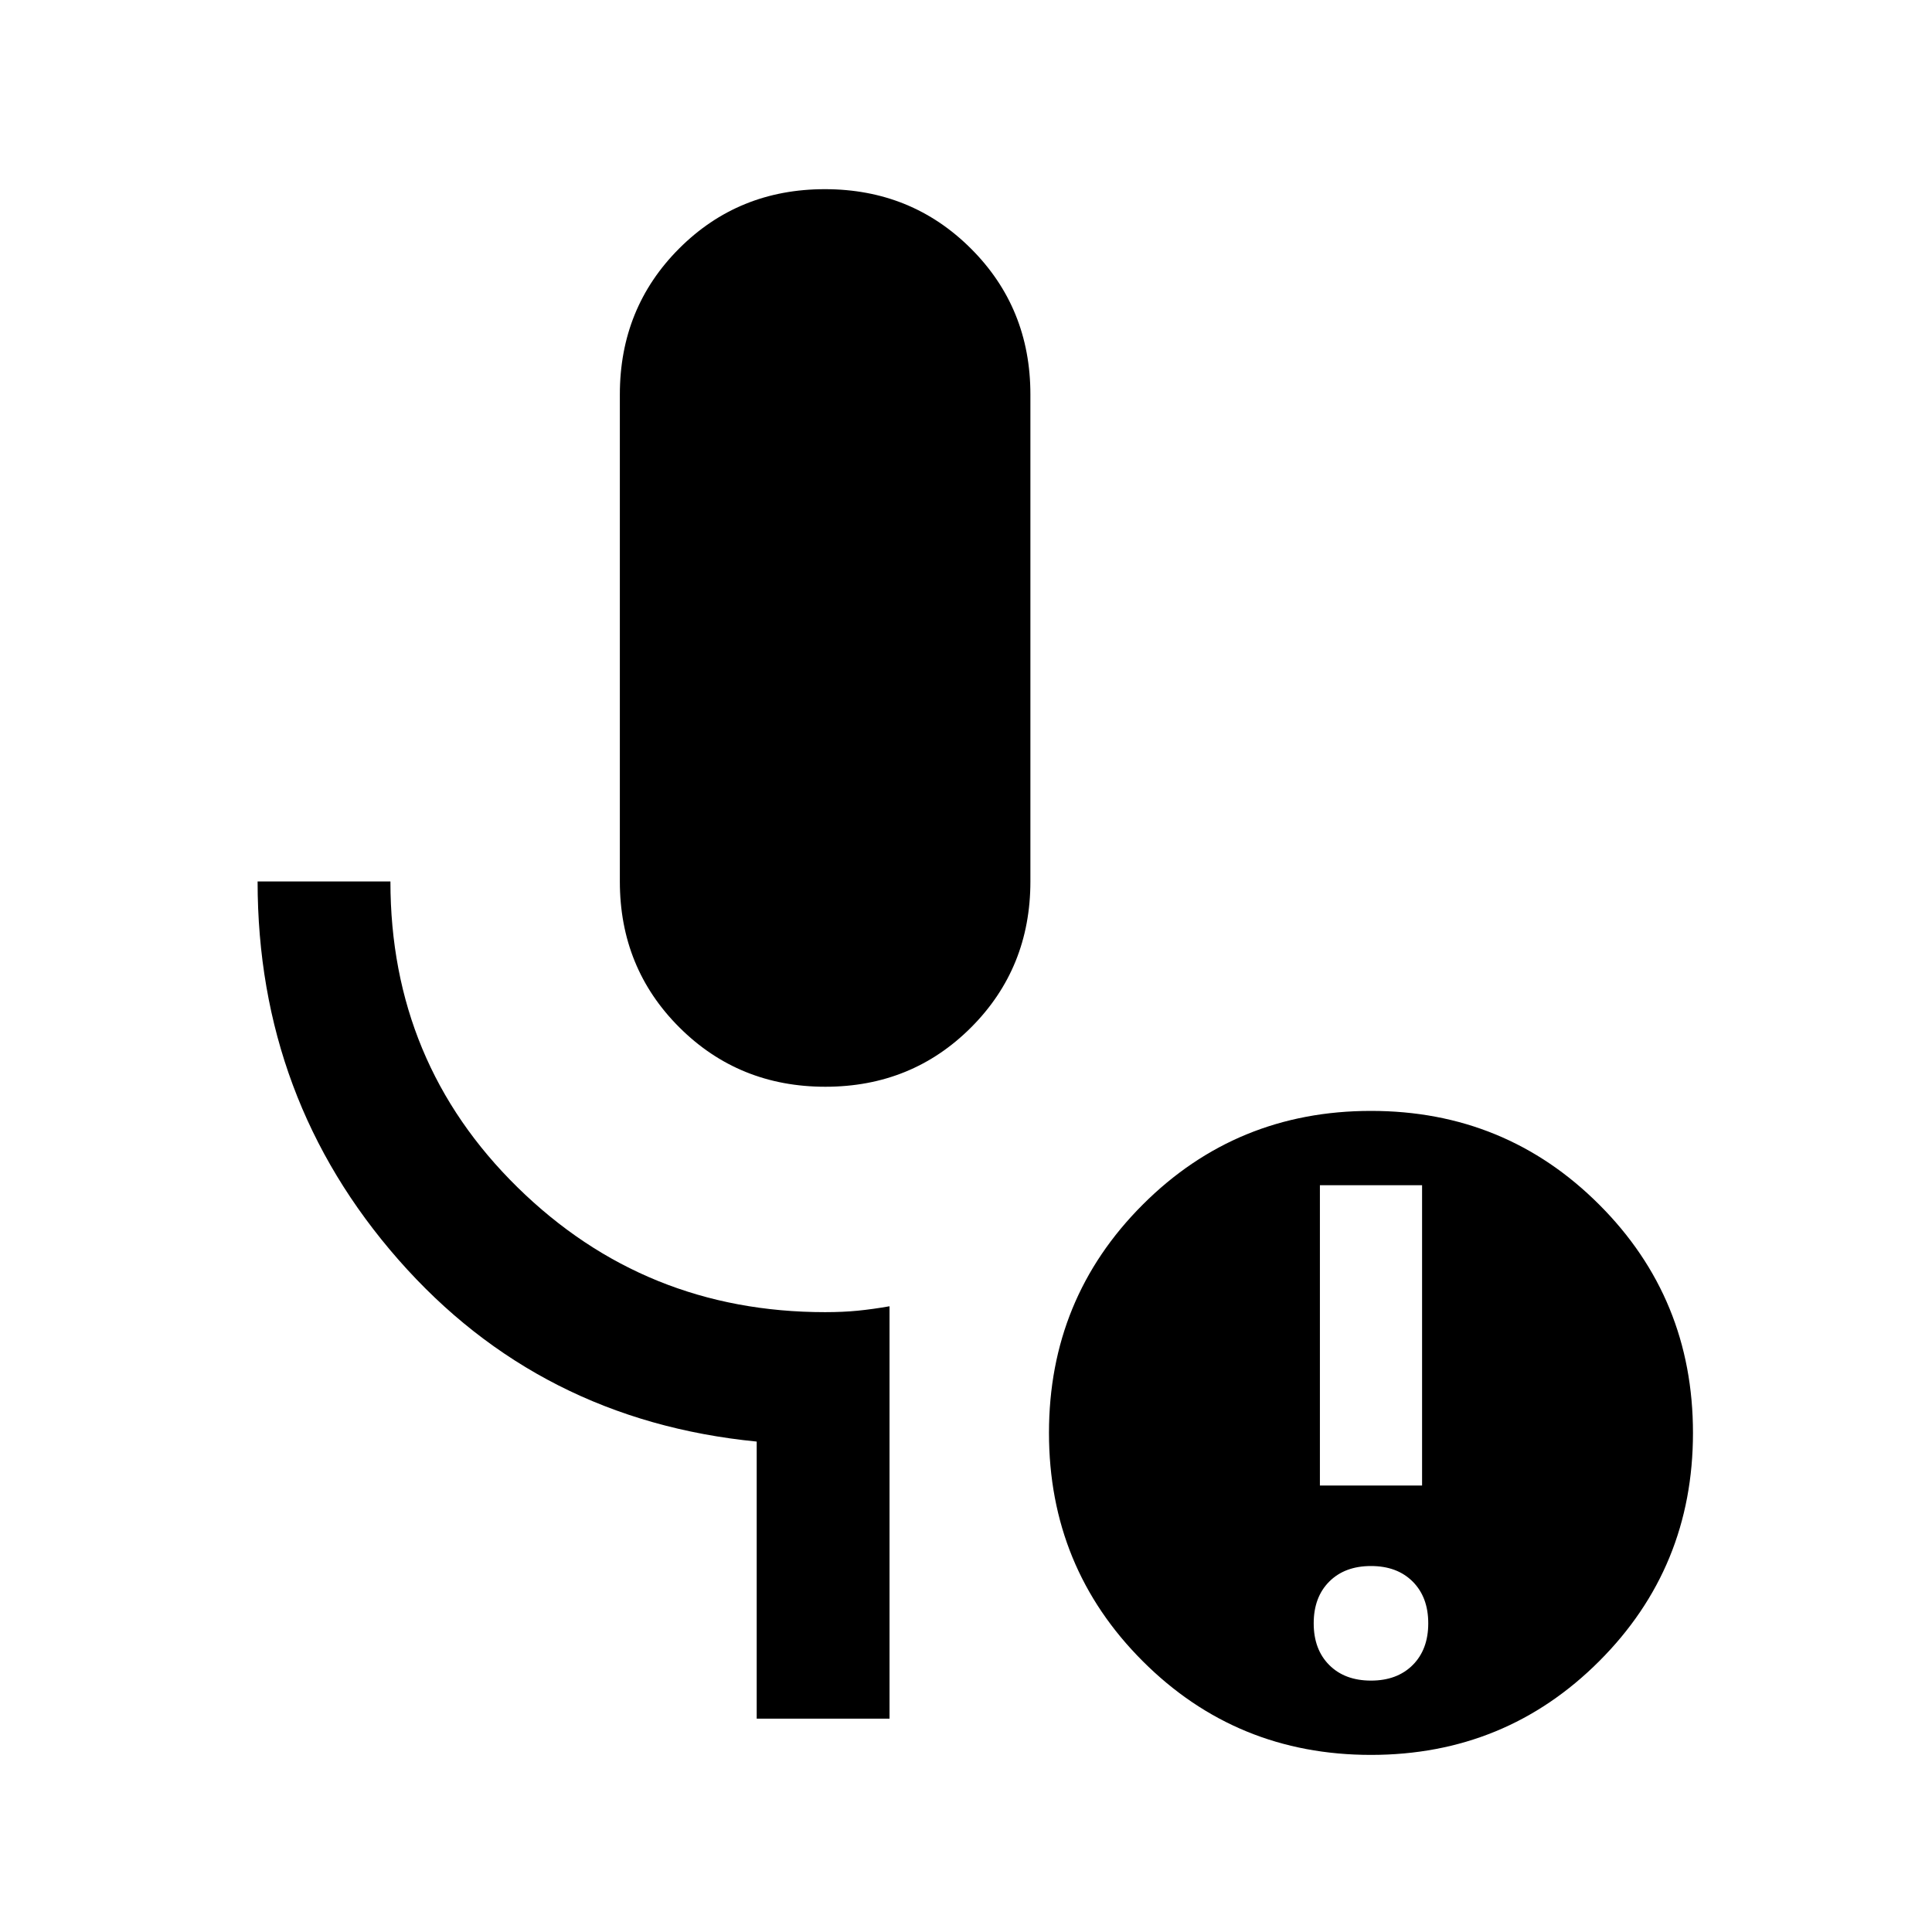 <svg xmlns="http://www.w3.org/2000/svg" height="24" viewBox="0 -960 960 960" width="24"><path d="M410.12-420q-42.97 0-72.54-29.49Q308-478.99 308-522v-242q0-43.01 29.46-72.51Q366.92-866 409.88-866q42.97 0 72.54 29.49Q512-807.01 512-764v242q0 43.01-29.46 72.51Q453.08-420 410.12-420ZM442-106h-66v-137.69q-108-10.62-178-90.35-70-79.73-70-187.96h66q0 90 63.18 152T410-308q8.92 0 16.27-.73t15.73-2.19V-106Zm239.23-18.92q13 0 20.73-7.73t7.73-20.73q0-13-7.73-20.74-7.73-7.73-20.73-7.73t-20.73 7.73q-7.73 7.74-7.73 20.74 0 13 7.73 20.73t20.73 7.73Zm-25.38-96.93h50.77v-149.23h-50.77v149.23ZM681.23-88q-66.85 0-113.42-46.58-46.58-46.57-46.58-113.42t46.58-113.42Q614.38-408 681.23-408t113.42 46.58q46.58 46.57 46.58 113.42t-46.58 113.42Q748.08-88 681.23-88Z"/></svg>